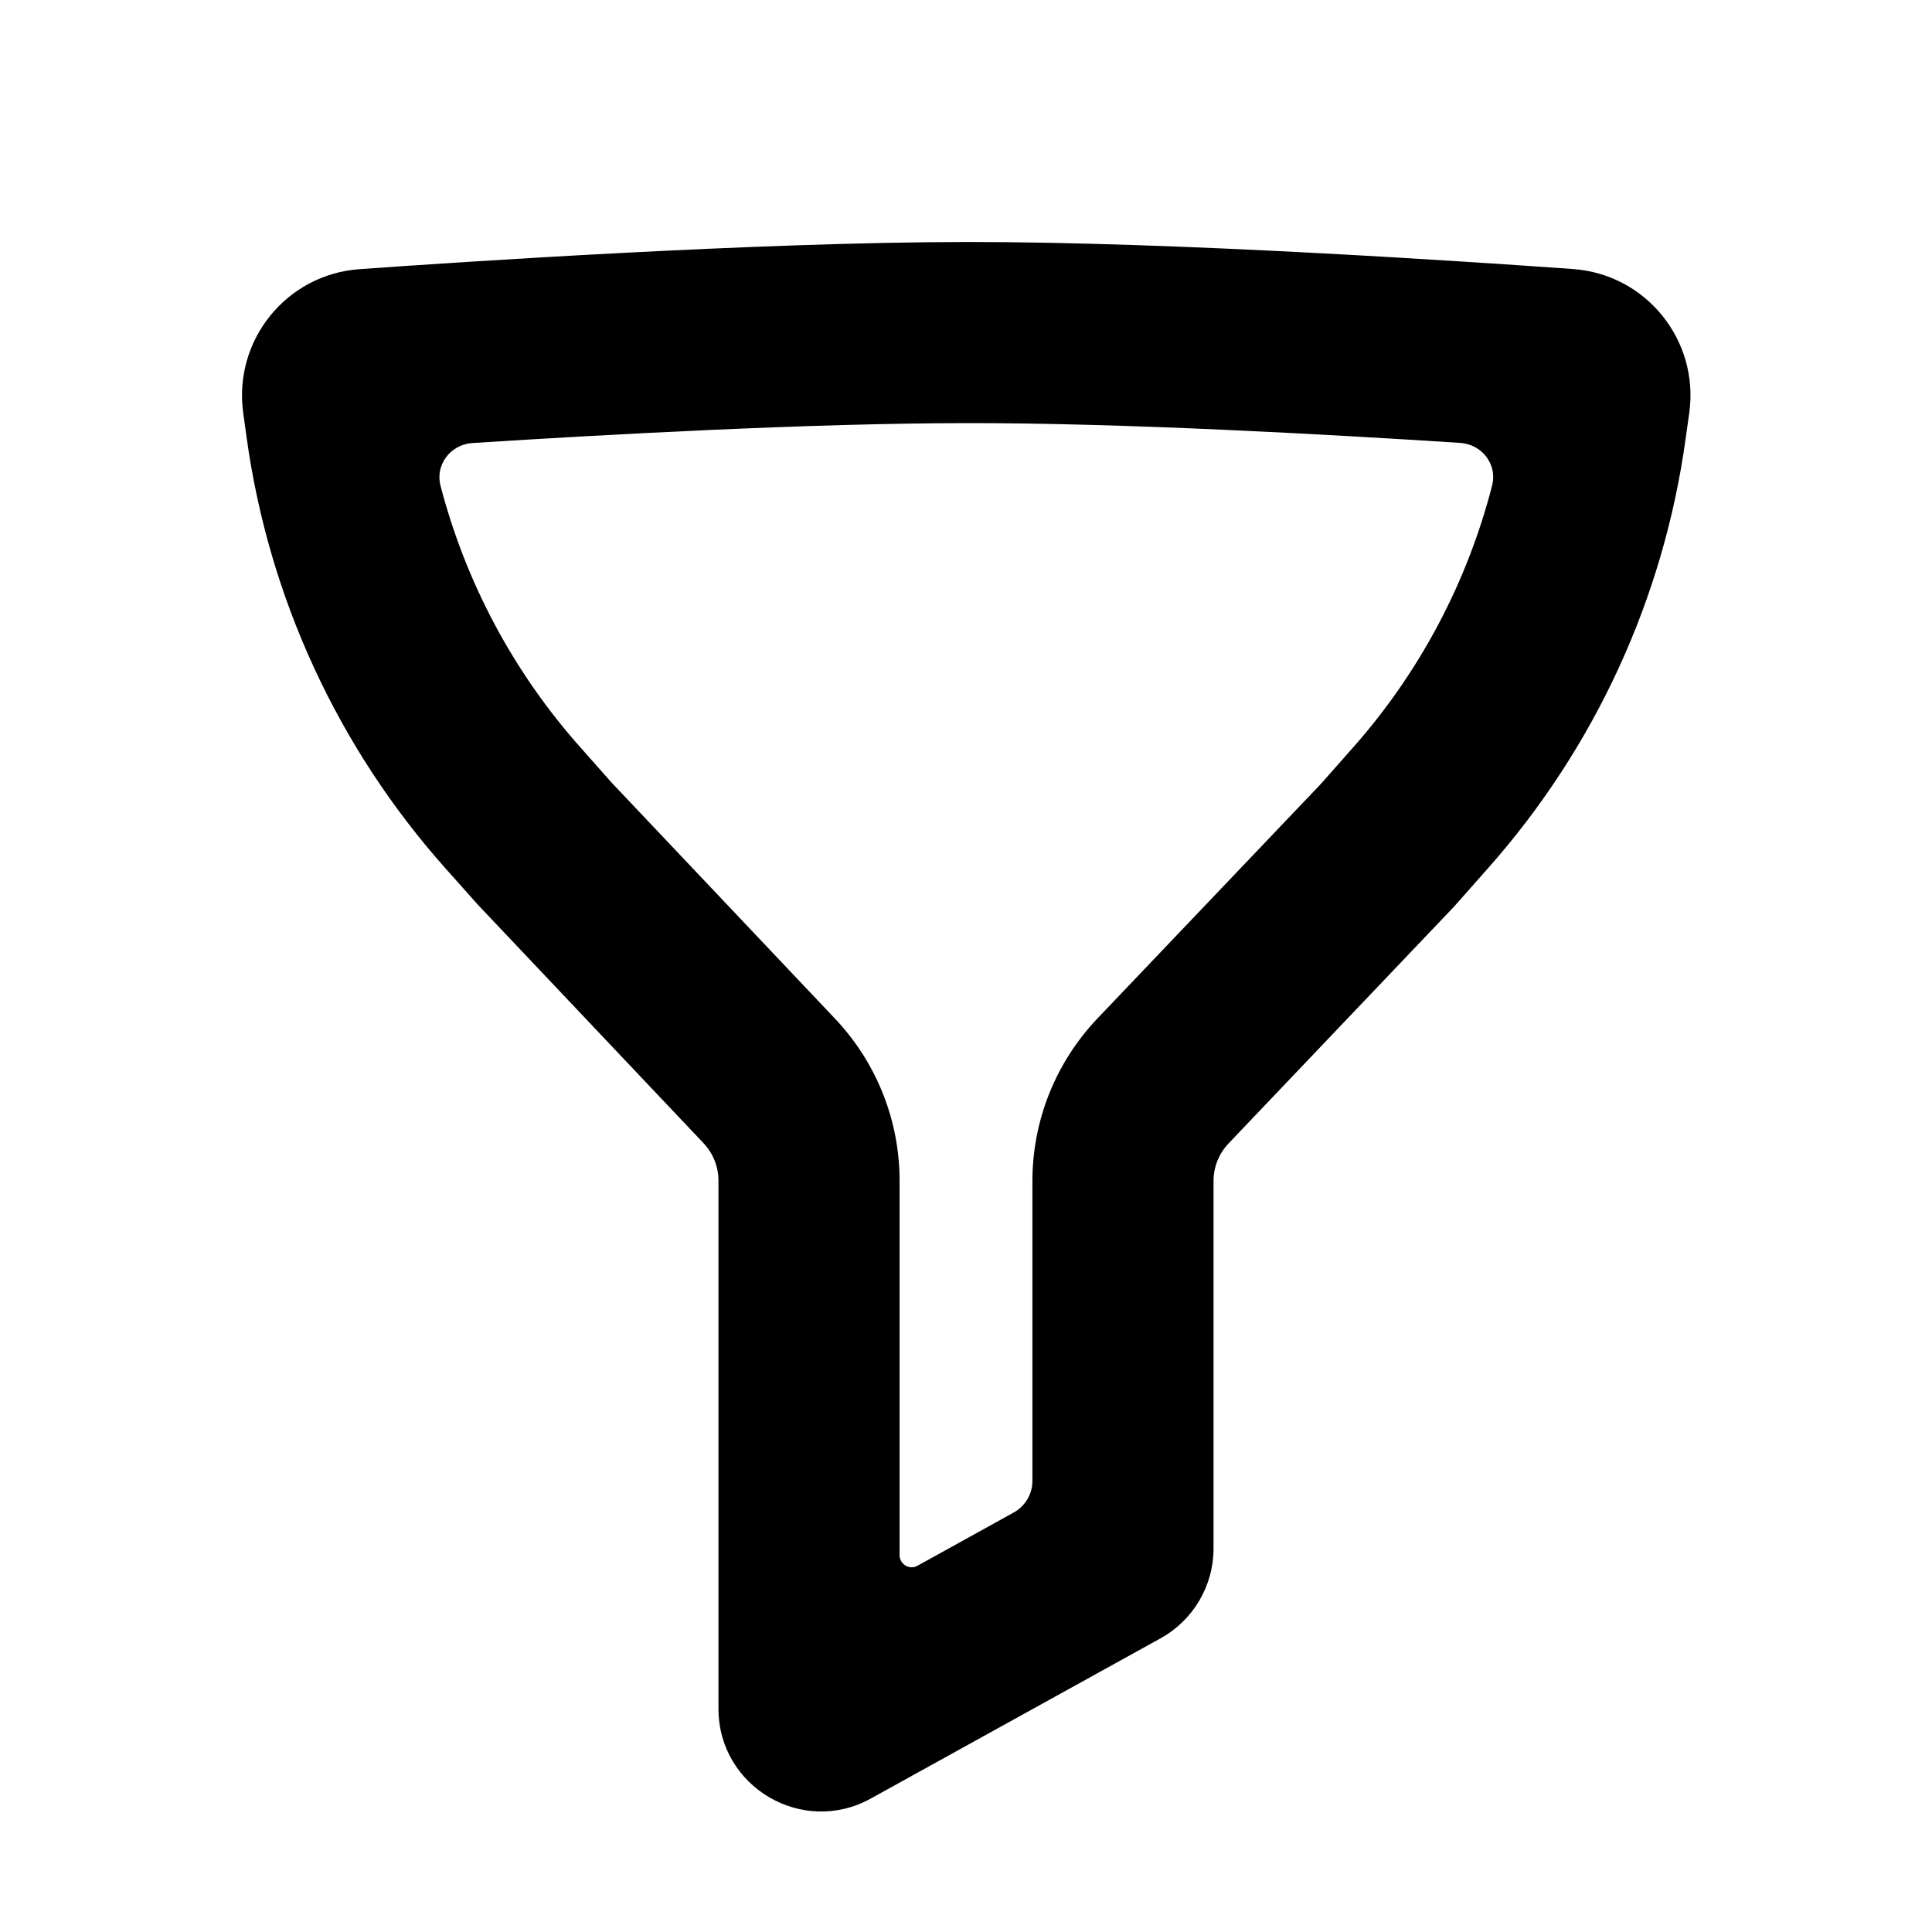 <svg width="16" height="16" viewBox="0 0 16 16" fill="none" xmlns="http://www.w3.org/2000/svg">
<path fill-rule="evenodd" clip-rule="evenodd" d="M12.357 4.021C12.402 3.846 12.273 3.68 12.094 3.668C10.983 3.596 9.284 3.502 8.001 3.504C6.718 3.505 5.022 3.598 3.912 3.669C3.732 3.681 3.603 3.848 3.648 4.022C3.857 4.824 4.253 5.568 4.808 6.191L5.063 6.479L6.917 8.438C7.259 8.8 7.45 9.279 7.45 9.778V12.879C7.45 12.955 7.532 13.004 7.598 12.967L8.395 12.526C8.491 12.473 8.55 12.373 8.55 12.264V9.78C8.55 9.279 8.743 8.798 9.088 8.435L10.938 6.493L11.204 6.192C11.757 5.568 12.151 4.823 12.357 4.021ZM7.999 2.004C9.736 2.002 12.173 2.167 13.027 2.228C13.636 2.272 14.072 2.821 13.99 3.417L13.96 3.63C13.779 4.951 13.21 6.189 12.326 7.187L12.043 7.507L10.174 9.47C10.095 9.553 10.05 9.664 10.05 9.78V12.824C10.05 13.133 9.882 13.418 9.611 13.568L7.211 14.895C6.645 15.208 5.95 14.798 5.95 14.151V9.778C5.95 9.663 5.906 9.552 5.827 9.468L3.958 7.493L3.687 7.189C2.797 6.189 2.225 4.947 2.042 3.621L2.014 3.418C1.932 2.821 2.369 2.272 2.978 2.229C3.832 2.168 6.263 2.006 7.999 2.004Z" fill="currentColor"/>
</svg>
